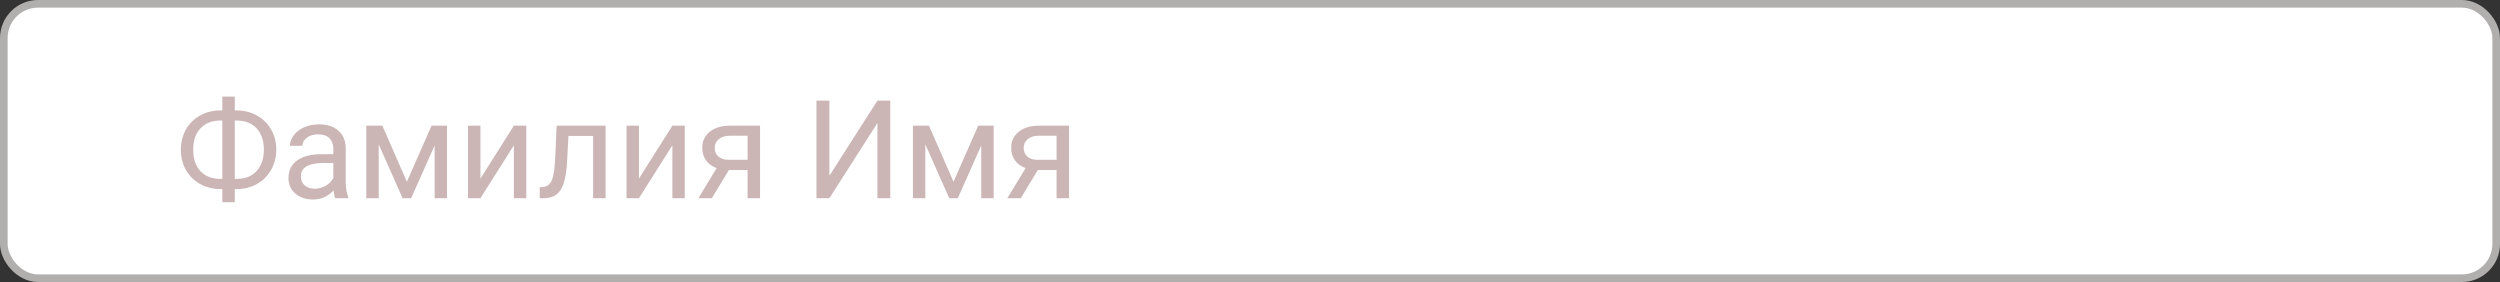 <svg width="328" height="37" viewBox="0 0 328 37" fill="none" xmlns="http://www.w3.org/2000/svg">
<rect x="0" y="0" width="328" height="37" fill="#333333" stroke="none"/>
<rect x="0.5" y="0.5" width="327" height="36" rx="4.5" fill="white" stroke="#B1AEAE"/>
<path d="M30.805 14.486H31.077C32.044 14.492 32.926 14.718 33.723 15.163C34.52 15.608 35.138 16.224 35.577 17.009C36.023 17.788 36.245 18.661 36.245 19.628C36.245 20.601 36.023 21.482 35.577 22.273C35.132 23.064 34.517 23.683 33.731 24.128C32.946 24.567 32.073 24.793 31.112 24.805H30.805V26.527H29.17V24.805H28.924C27.945 24.805 27.055 24.582 26.252 24.137C25.455 23.691 24.834 23.076 24.389 22.291C23.949 21.506 23.73 20.624 23.73 19.645C23.73 18.667 23.949 17.785 24.389 17C24.834 16.215 25.455 15.6 26.252 15.154C27.055 14.709 27.945 14.486 28.924 14.486H29.17V12.676H30.805V14.486ZM28.924 15.813C27.822 15.813 26.949 16.153 26.305 16.833C25.666 17.507 25.347 18.444 25.347 19.645C25.347 20.852 25.666 21.793 26.305 22.467C26.943 23.135 27.822 23.469 28.941 23.469H29.17V15.813H28.924ZM30.805 15.813V23.469H31.051C32.17 23.469 33.043 23.126 33.67 22.44C34.303 21.749 34.619 20.811 34.619 19.628C34.619 18.456 34.303 17.527 33.67 16.842C33.043 16.156 32.158 15.813 31.016 15.813H30.805ZM43.988 26C43.895 25.812 43.818 25.479 43.76 24.998C43.004 25.783 42.102 26.176 41.053 26.176C40.115 26.176 39.345 25.912 38.741 25.385C38.144 24.852 37.845 24.178 37.845 23.363C37.845 22.373 38.22 21.605 38.97 21.061C39.726 20.51 40.786 20.234 42.151 20.234H43.733V19.487C43.733 18.919 43.563 18.468 43.224 18.134C42.884 17.794 42.383 17.624 41.721 17.624C41.141 17.624 40.654 17.77 40.262 18.064C39.869 18.356 39.673 18.711 39.673 19.127H38.038C38.038 18.652 38.205 18.195 38.539 17.756C38.879 17.311 39.336 16.959 39.91 16.701C40.49 16.443 41.126 16.314 41.817 16.314C42.913 16.314 43.772 16.59 44.393 17.141C45.014 17.686 45.336 18.439 45.359 19.399V23.776C45.359 24.649 45.471 25.344 45.693 25.859V26H43.988ZM41.29 24.761C41.8 24.761 42.283 24.629 42.74 24.365C43.197 24.102 43.528 23.759 43.733 23.337V21.386H42.459C40.467 21.386 39.471 21.969 39.471 23.135C39.471 23.645 39.641 24.043 39.98 24.33C40.32 24.617 40.757 24.761 41.29 24.761ZM53.384 23.847L56.618 16.49H58.648V26H57.023V19.083L53.946 26H52.821L49.684 18.934V26H48.058V16.49H50.167L53.384 23.847ZM67.42 16.49H69.046V26H67.42V19.065L63.034 26H61.408V16.49H63.034V23.434L67.42 16.49ZM79.452 16.49V26H77.817V17.835H74.583L74.39 21.395C74.284 23.029 74.009 24.198 73.564 24.901C73.124 25.605 72.424 25.971 71.463 26H70.812V24.567L71.278 24.532C71.806 24.474 72.184 24.169 72.412 23.618C72.641 23.067 72.787 22.048 72.852 20.56L73.027 16.49H79.452ZM88.215 16.49H89.841V26H88.215V19.065L83.829 26H82.203V16.49H83.829V23.434L88.215 16.49ZM99.72 16.49V26H98.085V22.3H95.633L93.392 26H91.634L94.024 22.054C93.415 21.831 92.946 21.488 92.618 21.025C92.296 20.557 92.135 20.012 92.135 19.391C92.135 18.523 92.46 17.826 93.11 17.299C93.761 16.766 94.631 16.496 95.721 16.49H99.72ZM93.769 19.408C93.769 19.871 93.928 20.246 94.244 20.533C94.561 20.814 94.98 20.958 95.501 20.964H98.085V17.809H95.747C95.144 17.809 94.663 17.958 94.306 18.257C93.948 18.55 93.769 18.934 93.769 19.408ZM115.118 13.203H116.806V26H115.118V16.139L108.816 26H107.12V13.203H108.816V23.064L115.118 13.203ZM125.103 23.847L128.337 16.49H130.367V26H128.741V19.083L125.665 26H124.54L121.402 18.934V26H119.776V16.49H121.886L125.103 23.847ZM140.255 16.49V26H138.62V22.3H136.168L133.927 26H132.169L134.56 22.054C133.95 21.831 133.481 21.488 133.153 21.025C132.831 20.557 132.67 20.012 132.67 19.391C132.67 18.523 132.995 17.826 133.646 17.299C134.296 16.766 135.166 16.496 136.256 16.49H140.255ZM134.305 19.408C134.305 19.871 134.463 20.246 134.779 20.533C135.096 20.814 135.515 20.958 136.036 20.964H138.62V17.809H136.282C135.679 17.809 135.198 17.958 134.841 18.257C134.483 18.55 134.305 18.934 134.305 19.408Z" fill="#CBB5B5"/>
</svg>
